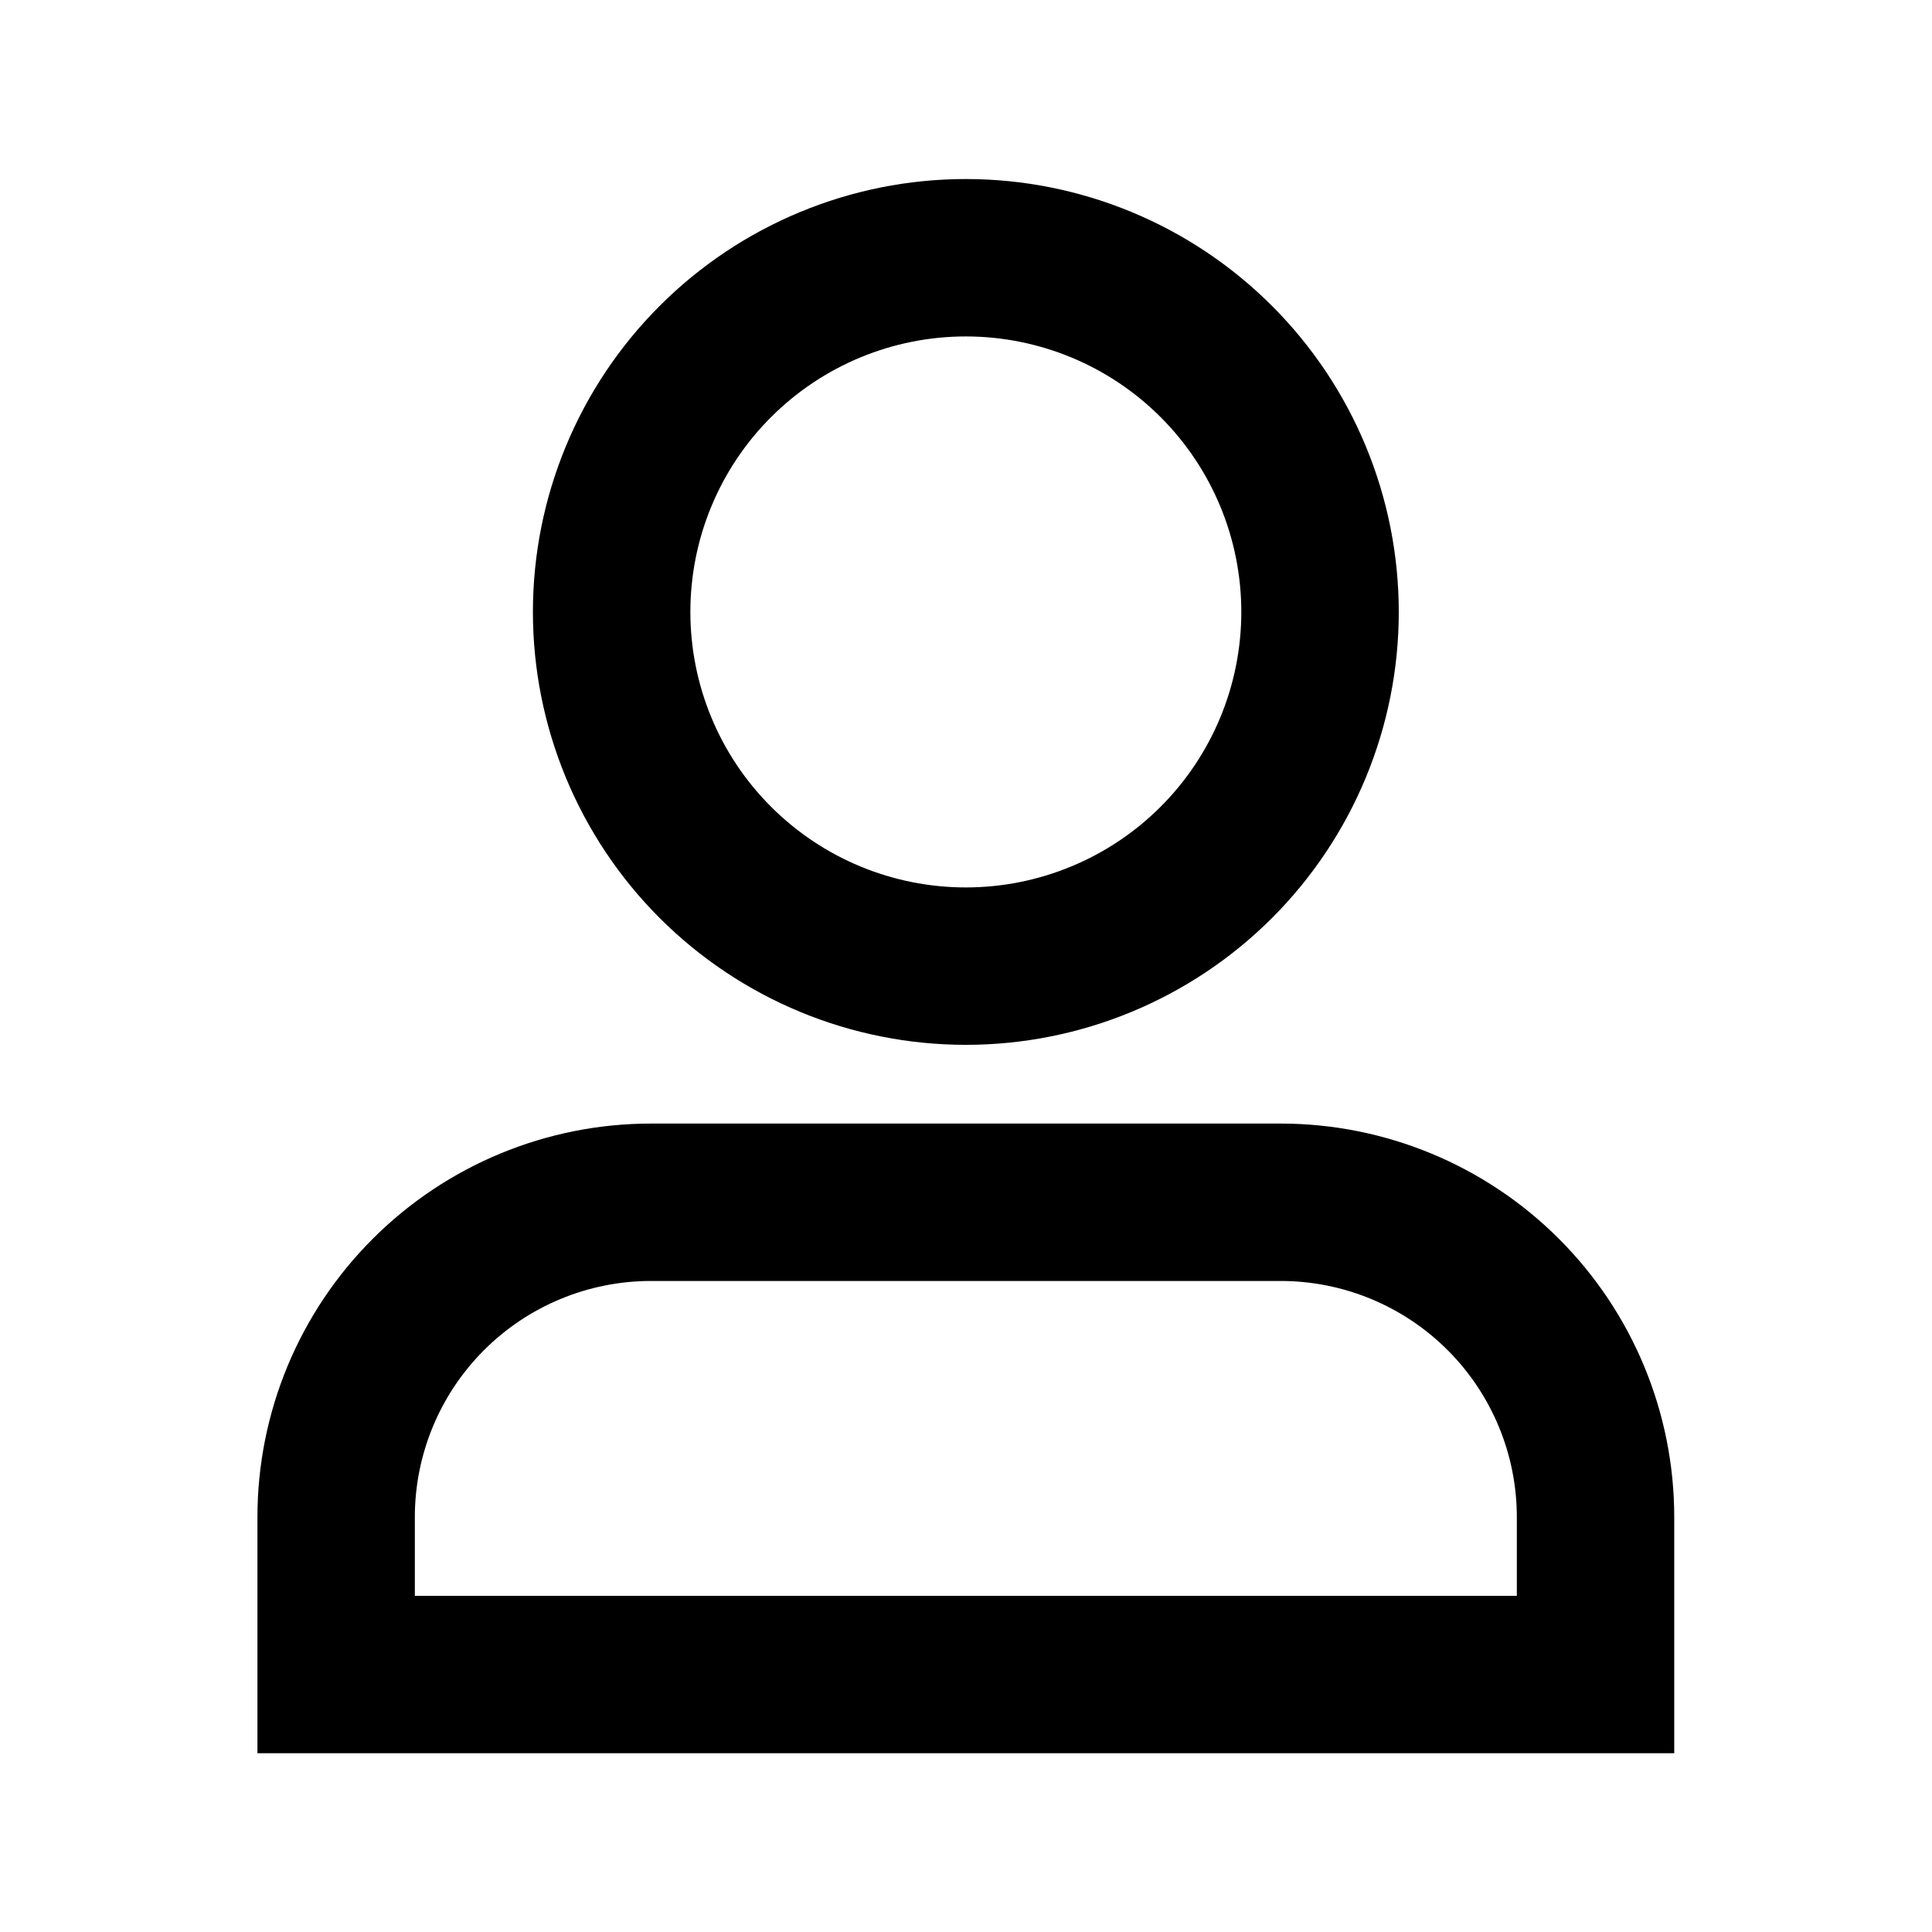 <svg width="36" height="36" viewBox="0 0 36 36" fill="none" xmlns="http://www.w3.org/2000/svg">
<g id="tdesign:user">
<path id="Vector" d="M17.997 6.269C16.635 6.269 15.33 6.81 14.367 7.773C13.404 8.735 12.864 10.041 12.864 11.403C12.864 12.764 13.404 14.07 14.367 15.032C15.33 15.995 16.635 16.536 17.997 16.536C19.358 16.536 20.664 15.995 21.627 15.032C22.589 14.07 23.13 12.764 23.13 11.403C23.13 10.041 22.589 8.735 21.627 7.773C20.664 6.81 19.358 6.269 17.997 6.269ZM9.93 11.403C9.93 9.263 10.78 7.211 12.293 5.699C13.806 4.186 15.857 3.336 17.997 3.336C20.136 3.336 22.188 4.186 23.701 5.699C25.214 7.211 26.064 9.263 26.064 11.403C26.064 13.542 25.214 15.594 23.701 17.107C22.188 18.619 20.136 19.469 17.997 19.469C15.857 19.469 13.806 18.619 12.293 17.107C10.78 15.594 9.93 13.542 9.93 11.403ZM4.797 28.269C4.797 26.324 5.569 24.459 6.945 23.084C8.32 21.709 10.185 20.936 12.13 20.936H23.863C25.808 20.936 27.674 21.709 29.049 23.084C30.424 24.459 31.197 26.324 31.197 28.269V32.669H4.797V28.269ZM12.13 23.869C10.963 23.869 9.844 24.333 9.019 25.158C8.194 25.983 7.73 27.102 7.73 28.269V29.736H28.264V28.269C28.264 27.102 27.8 25.983 26.975 25.158C26.15 24.333 25.03 23.869 23.863 23.869H12.13Z" fill="black"/>
</g>
</svg>
